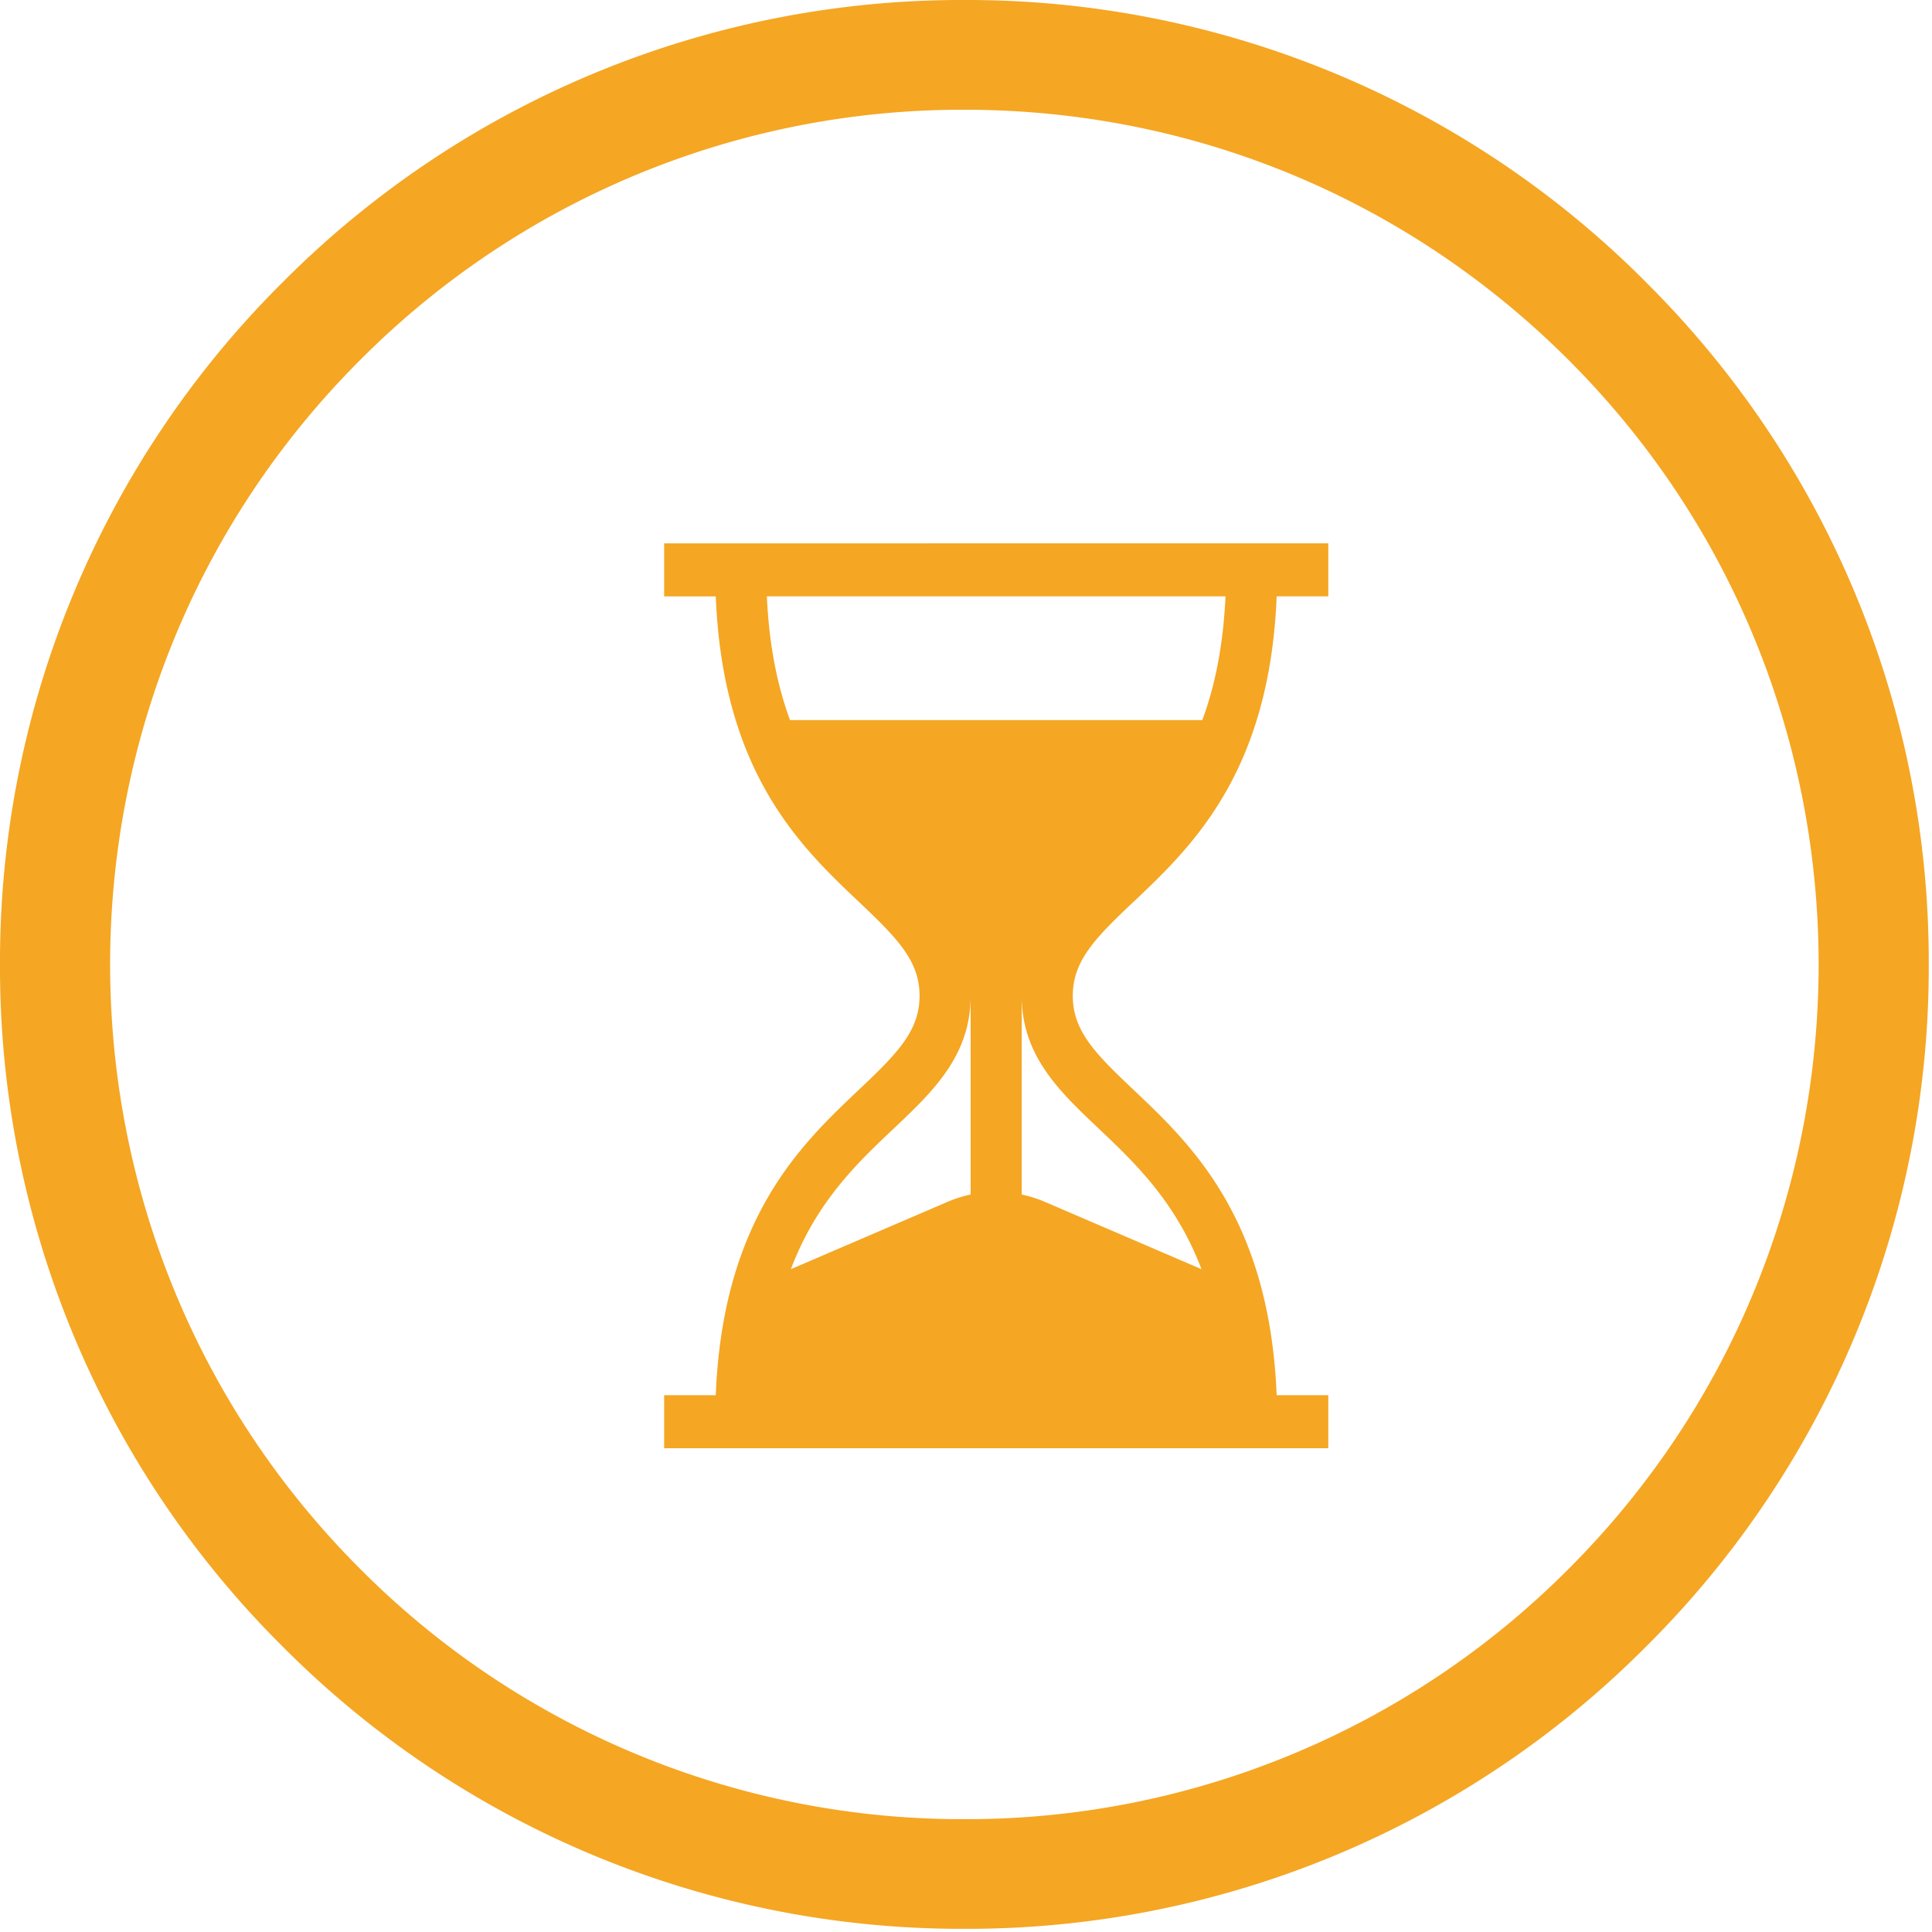 <svg xmlns="http://www.w3.org/2000/svg" width="25" height="25" viewBox="0 0 25 25">
    <g fill="#F5A623" fill-rule="nonzero">
        <path d="M21.303 3.655A12.39 12.39 0 0 0 12.479 0a12.39 12.39 0 0 0-8.824 3.655A12.39 12.39 0 0 0 0 12.48a12.39 12.39 0 0 0 3.655 8.824 12.39 12.39 0 0 0 8.824 3.655 12.39 12.39 0 0 0 8.824-3.655 12.39 12.39 0 0 0 3.655-8.824 12.39 12.39 0 0 0-3.655-8.824zM20.299 20.3a10.99 10.99 0 0 1-7.82 3.24 10.99 10.99 0 0 1-7.82-3.24C.347 15.987.347 8.971 4.659 4.66a10.99 10.99 0 0 1 7.82-3.24c2.952 0 5.73 1.15 7.82 3.24 4.312 4.312 4.312 11.328 0 15.64z"/>
        <path d="M14.668 11.67c.748-.709 1.76-1.666 1.852-3.953h.668v-.686H8.594v.686h.668c.092 2.287 1.103 3.244 1.851 3.952.502.475.786.766.786 1.217 0 .451-.284.742-.786 1.216-.748.708-1.76 1.665-1.851 3.952h-.668v.686h8.594v-.686h-.668c-.093-2.287-1.104-3.244-1.852-3.952-.502-.474-.786-.765-.786-1.216 0-.451.284-.742.786-1.217zm-2.108 3.787a1.627 1.627 0 0 0-.301.096l-2.025.87c.33-.873.863-1.377 1.325-1.814.515-.487 1.001-.947 1.001-1.723v2.571zm1.663-.848c.46.437.993.941 1.324 1.814l-2.024-.87a1.627 1.627 0 0 0-.302-.096v-2.571c0 .776.487 1.236 1.002 1.723zm-4-5.29c-.16-.433-.27-.955-.3-1.602h5.935c-.03.647-.14 1.169-.3 1.601h-5.335z"/>
    </g>
</svg>

